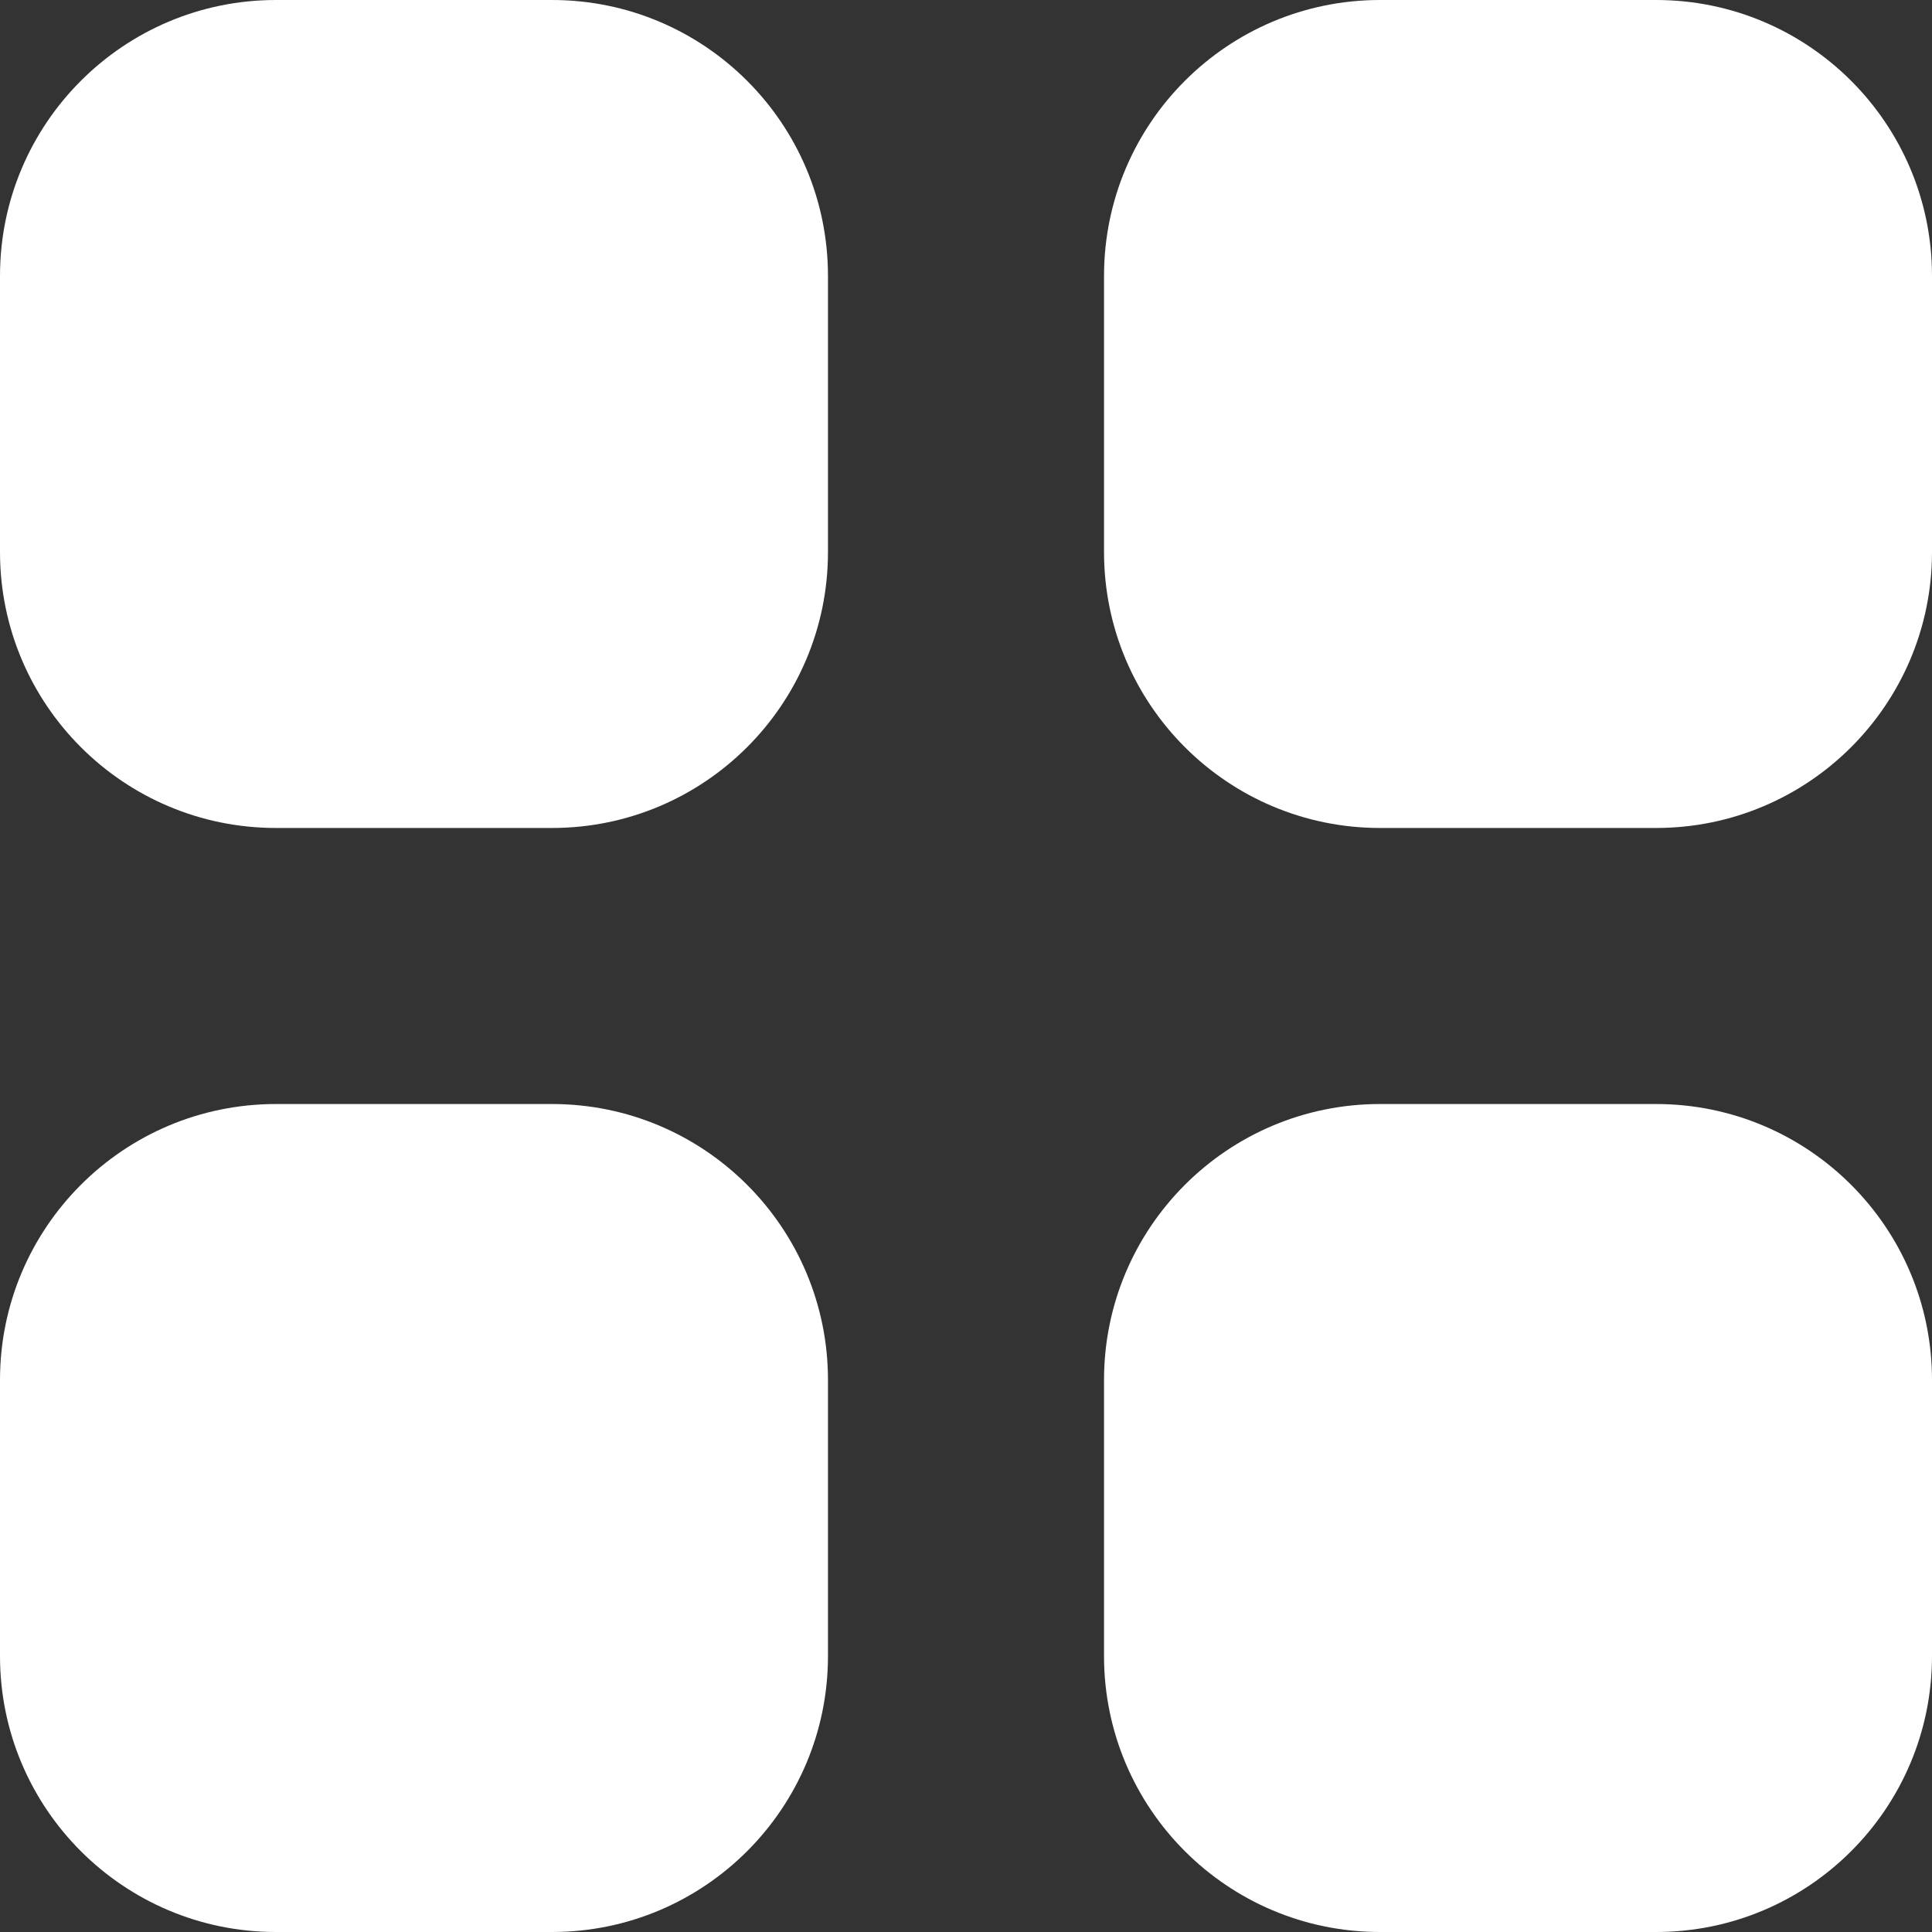 <svg width="25" height="25" viewBox="0 0 25 25" fill="none" xmlns="http://www.w3.org/2000/svg">
<rect x="0" y="0" width="25" height="25" fill="#333333" stroke="none"/>
<g clip-path="url(#clip0_72_11)">
<path fill-rule="evenodd" clip-rule="evenodd" d="M21.429 0H17.857C15.885 0 14.286 1.599 14.286 3.571V7.143C14.286 9.115 15.885 10.714 17.857 10.714H21.429C23.401 10.714 25 9.115 25 7.143V3.571C25 1.599 23.401 0 21.429 0ZM21.429 14.286H17.857C15.885 14.286 14.286 15.885 14.286 17.857V21.429C14.286 23.401 15.885 25 17.857 25H21.429C23.401 25 25 23.401 25 21.429V17.857C25 15.885 23.401 14.286 21.429 14.286ZM7.143 14.286H3.571C1.599 14.286 0 15.885 0 17.857V21.429C0 23.401 1.599 25 3.571 25H7.143C9.115 25 10.714 23.401 10.714 21.429V17.857C10.714 15.885 9.115 14.286 7.143 14.286ZM7.143 0H3.571C1.599 0 0 1.599 0 3.571V7.143C0 9.115 1.599 10.714 3.571 10.714H7.143C9.115 10.714 10.714 9.115 10.714 7.143V3.571C10.714 1.599 9.115 0 7.143 0Z" fill="white"/>
</g>
<defs>
<clipPath id="clip0_72_11">
<rect width="25" height="25" fill="white"/>
</clipPath>
</defs>
</svg>
